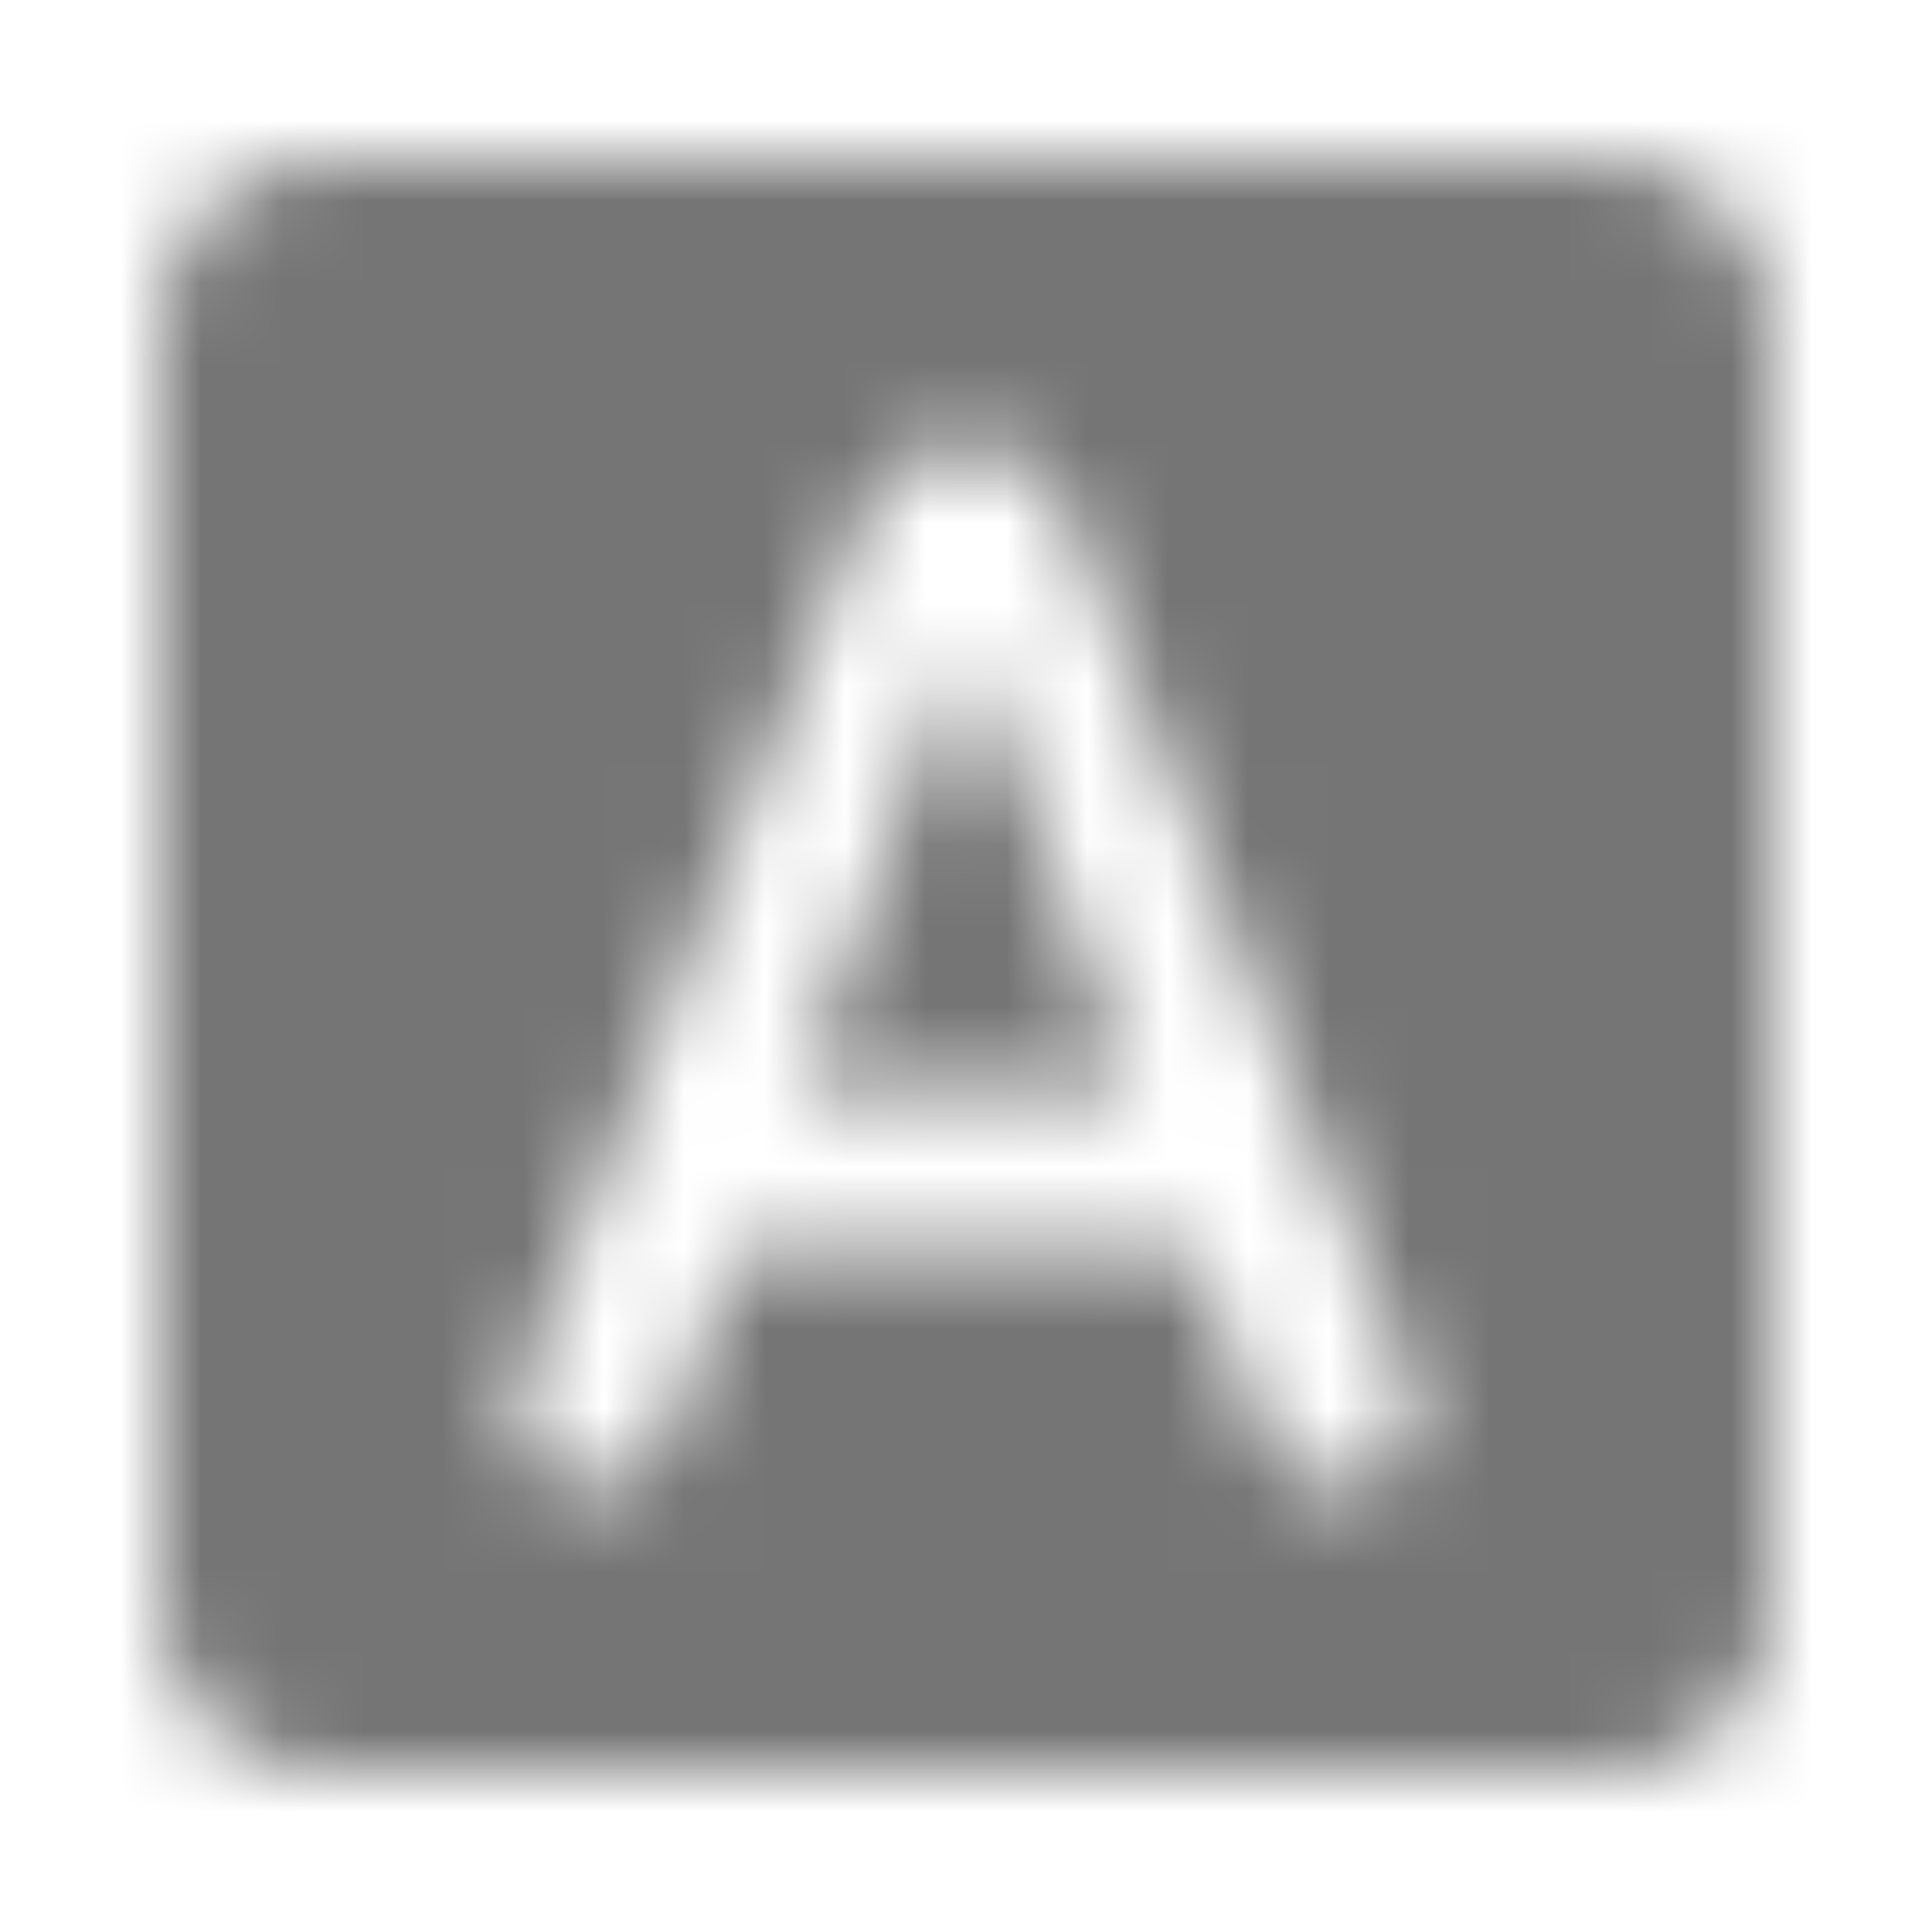 <?xml version="1.0" encoding="UTF-8"?>
<svg width="24px" height="24px" viewBox="0 0 24 24" version="1.1" xmlns="http://www.w3.org/2000/svg" xmlns:xlink="http://www.w3.org/1999/xlink">
    <!-- Generator: Sketch 50 (54983) - http://www.bohemiancoding.com/sketch -->
    <title>icon/content/font_download_24px_rounded</title>
    <desc>Created with Sketch.</desc>
    <defs>
        <path d="M9.93,13.5 L14.07,13.5 L12,7.98 L9.93,13.5 Z M20,2 L4,2 C2.9,2 2,2.9 2,4 L2,20 C2,21.1 2.9,22 4,22 L20,22 C21.1,22 22,21.1 22,20 L22,4 C22,2.9 21.1,2 20,2 Z M15.71,17.88 L14.81,15.5 L9.17,15.5 L8.28,17.87 C8.14,18.25 7.78,18.5 7.37,18.5 C6.69,18.5 6.22,17.81 6.47,17.18 L10.72,6.37 C10.94,5.84 11.44,5.5 12,5.5 C12.56,5.5 13.06,5.84 13.27,6.37 L17.52,17.18 C17.77,17.81 17.3,18.5 16.62,18.5 C16.22,18.5 15.86,18.25 15.71,17.88 Z" id="path-1"></path>
    </defs>
    <g id="icon/content/font_download_24px" stroke="none" stroke-width="1" fill="none" fill-rule="evenodd">
        <mask id="mask-2" fill="white">
            <use xlink:href="#path-1"></use>
        </mask>
        <g fill-rule="nonzero"></g>
        <g id="✱-/-Color-/-Icons-/-Black-/-Inactive" mask="url(#mask-2)" fill="#000000" fill-opacity="0.54">
            <rect id="Rectangle" x="0" y="0" width="24" height="24"></rect>
        </g>
    </g>
</svg>